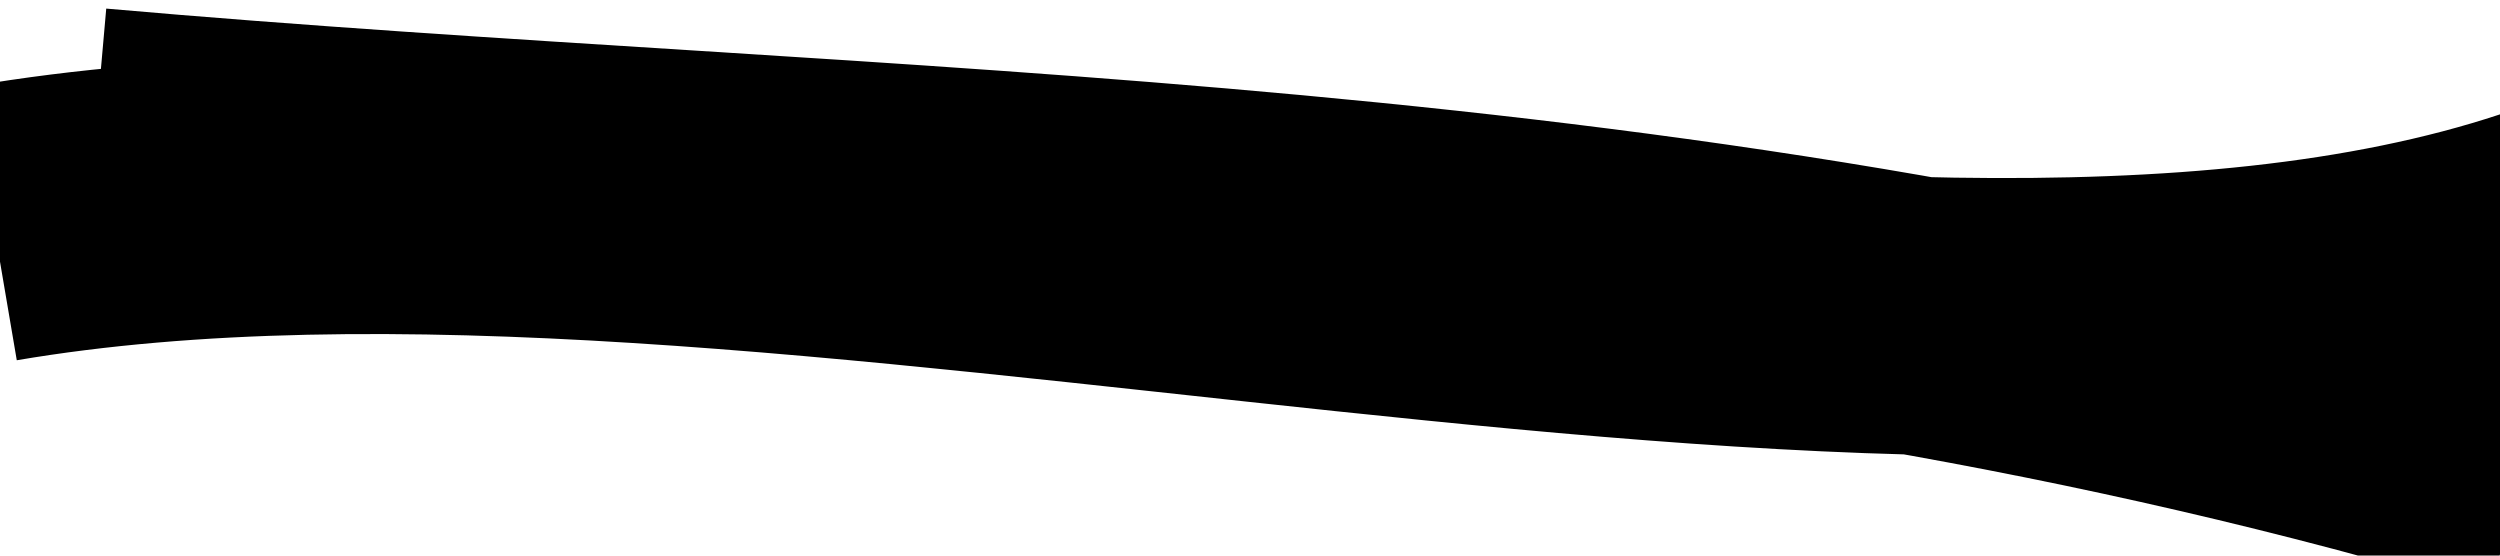 <svg width="18" height="4" viewBox="0 0 18 4" preserveAspectRatio="none" fill="none" xmlns="http://www.w3.org/2000/svg">
  <g>
    <path d="M-0.047 1.608 C5.605 0.646, 14.078 3.524, 18.761 1.608 M0.677 1.058 C6.444 1.567, 12.025 1.461, 18.204 3.309" stroke="currentColor" stroke-width="2" fill="none"></path>
  </g>
</svg>
